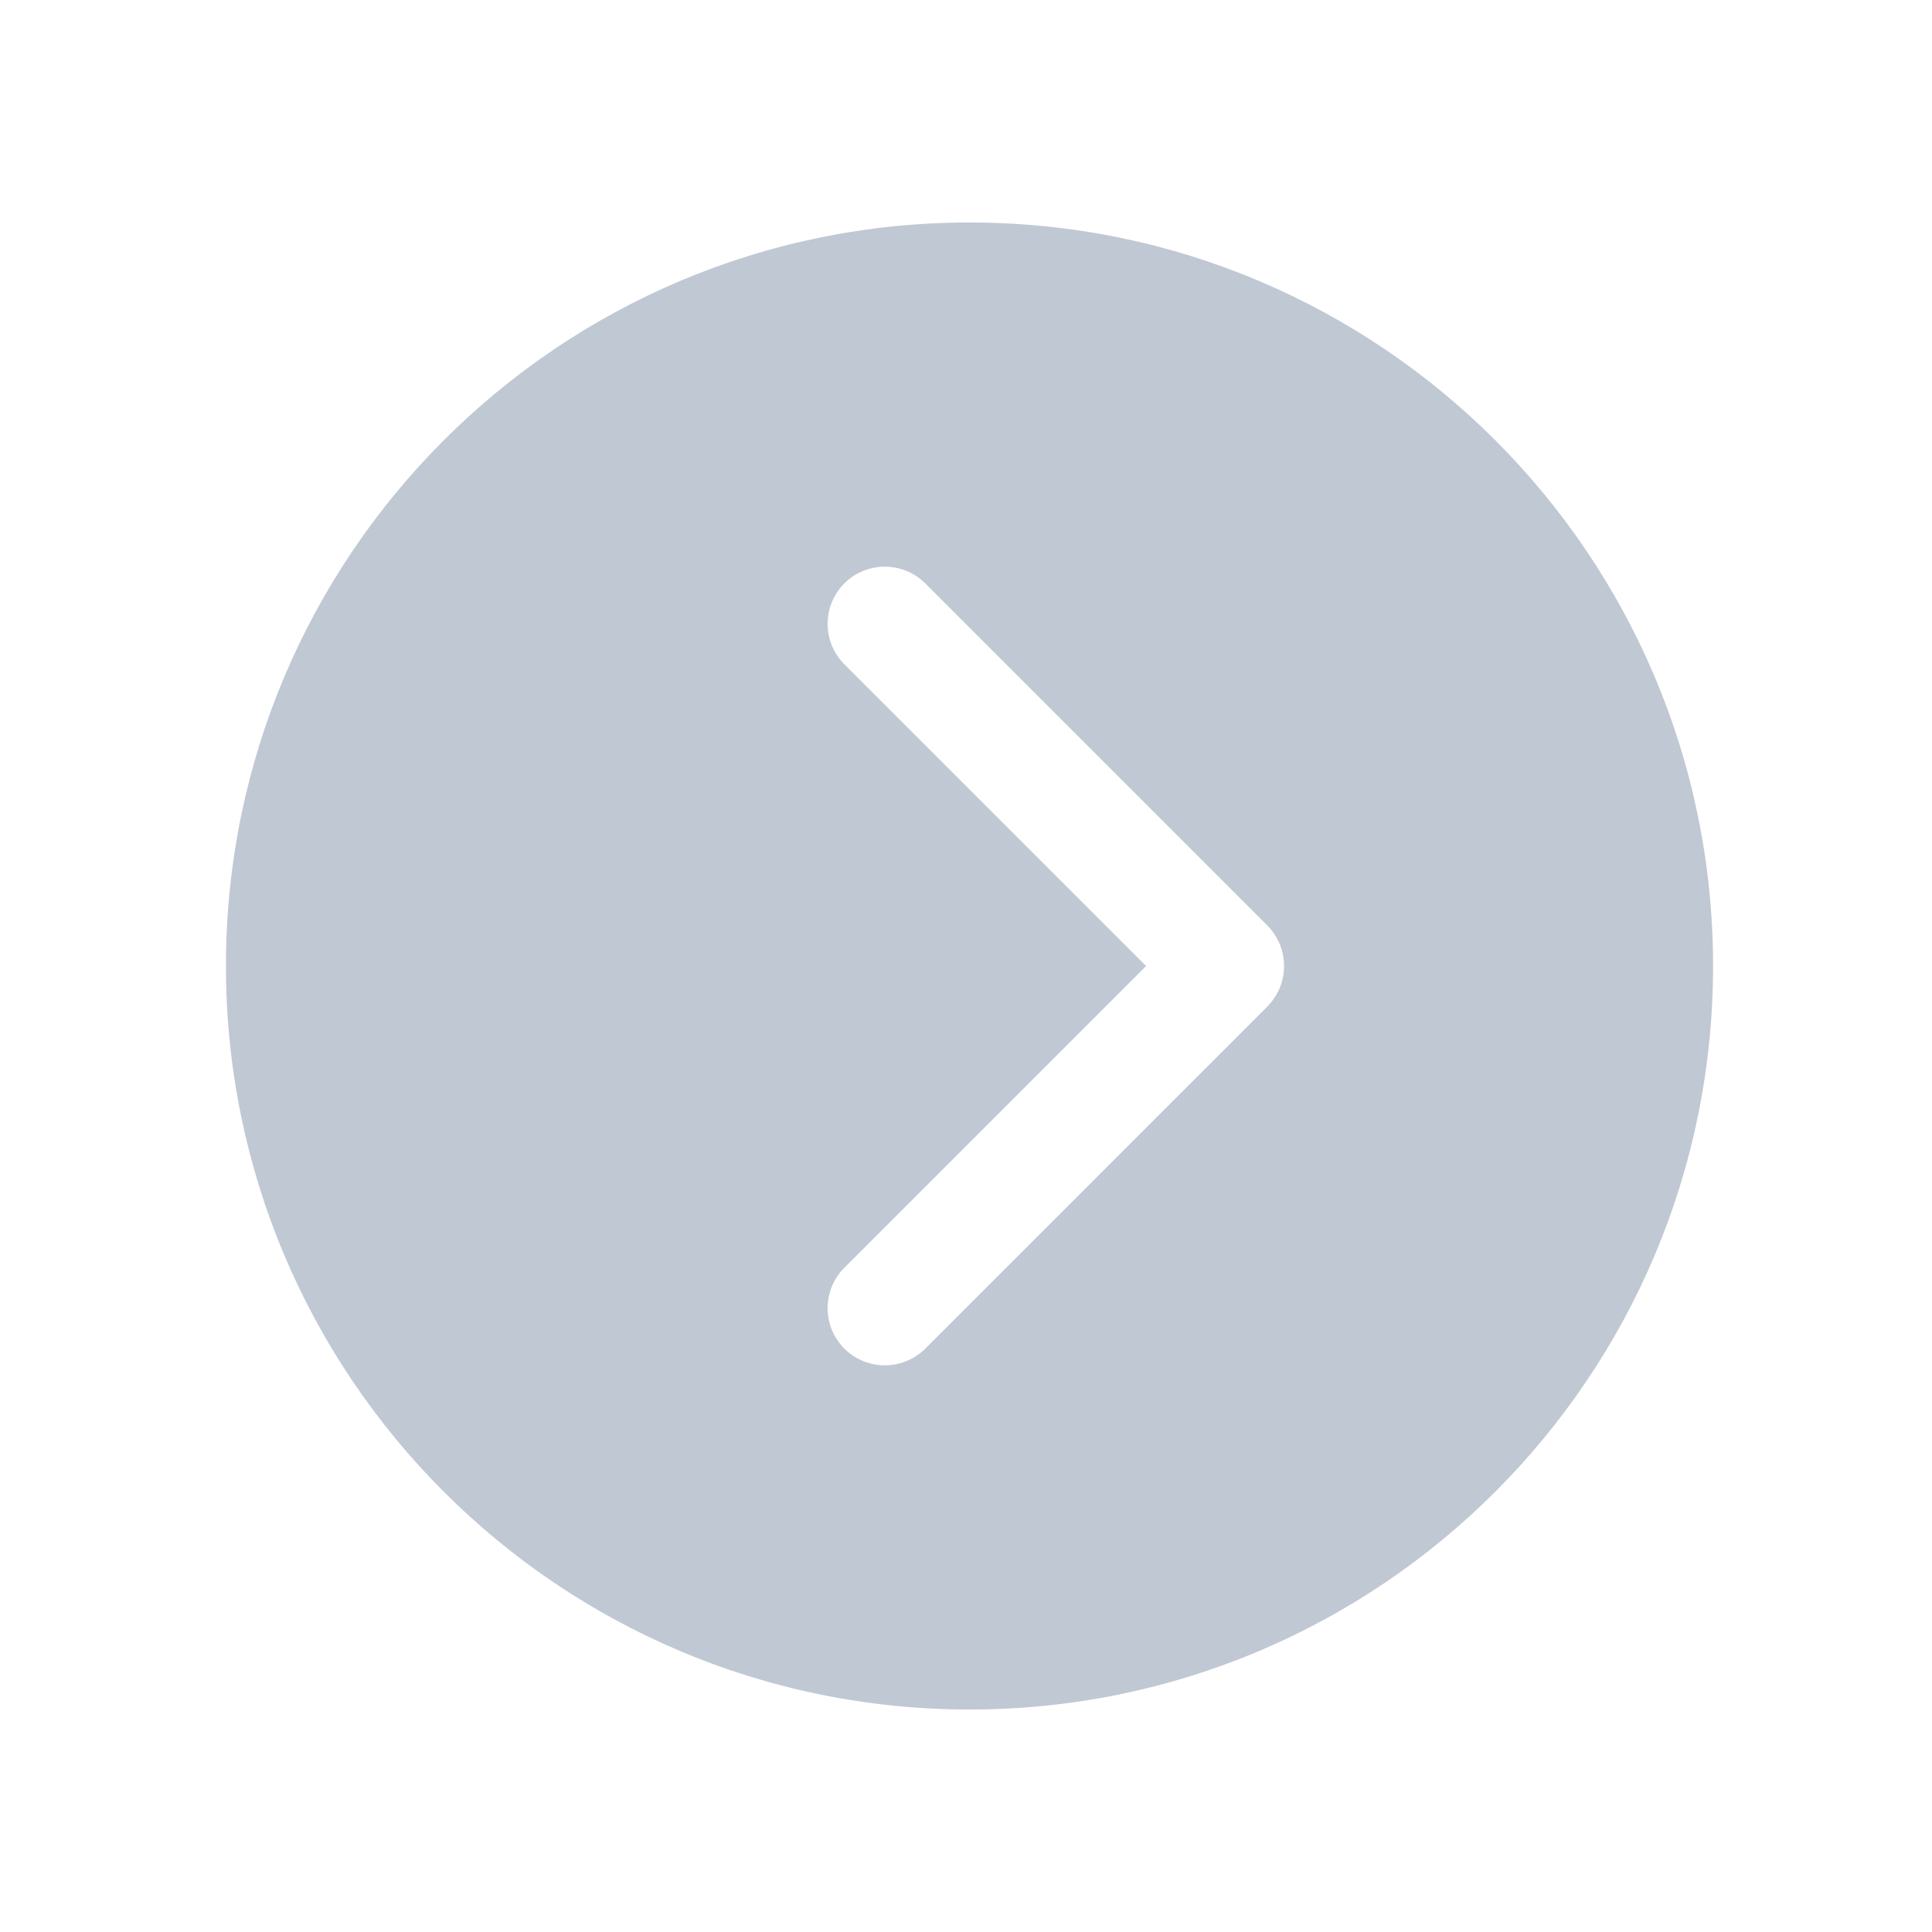 <svg width="19" height="19" viewBox="0 0 19 19" fill="none" xmlns="http://www.w3.org/2000/svg">
<g opacity="0.5">
<path d="M2.222 9.5C2.222 13.538 5.497 16.812 9.535 16.812C13.573 16.812 16.847 13.538 16.847 9.5C16.847 5.462 13.573 2.188 9.535 2.188C5.497 2.188 2.222 5.462 2.222 9.5ZM11.271 9.5L8.294 6.523C8.193 6.416 8.137 6.275 8.139 6.128C8.141 5.981 8.2 5.841 8.304 5.737C8.407 5.634 8.547 5.575 8.694 5.573C8.841 5.571 8.982 5.626 9.089 5.727L12.464 9.102C12.569 9.208 12.628 9.351 12.628 9.5C12.628 9.649 12.569 9.792 12.464 9.898L9.089 13.273C8.982 13.374 8.841 13.429 8.694 13.427C8.547 13.425 8.407 13.366 8.304 13.263C8.2 13.159 8.141 13.019 8.139 12.872C8.137 12.725 8.193 12.584 8.294 12.477L11.271 9.5Z" fill="#8292A7"/>
</g>
</svg>
